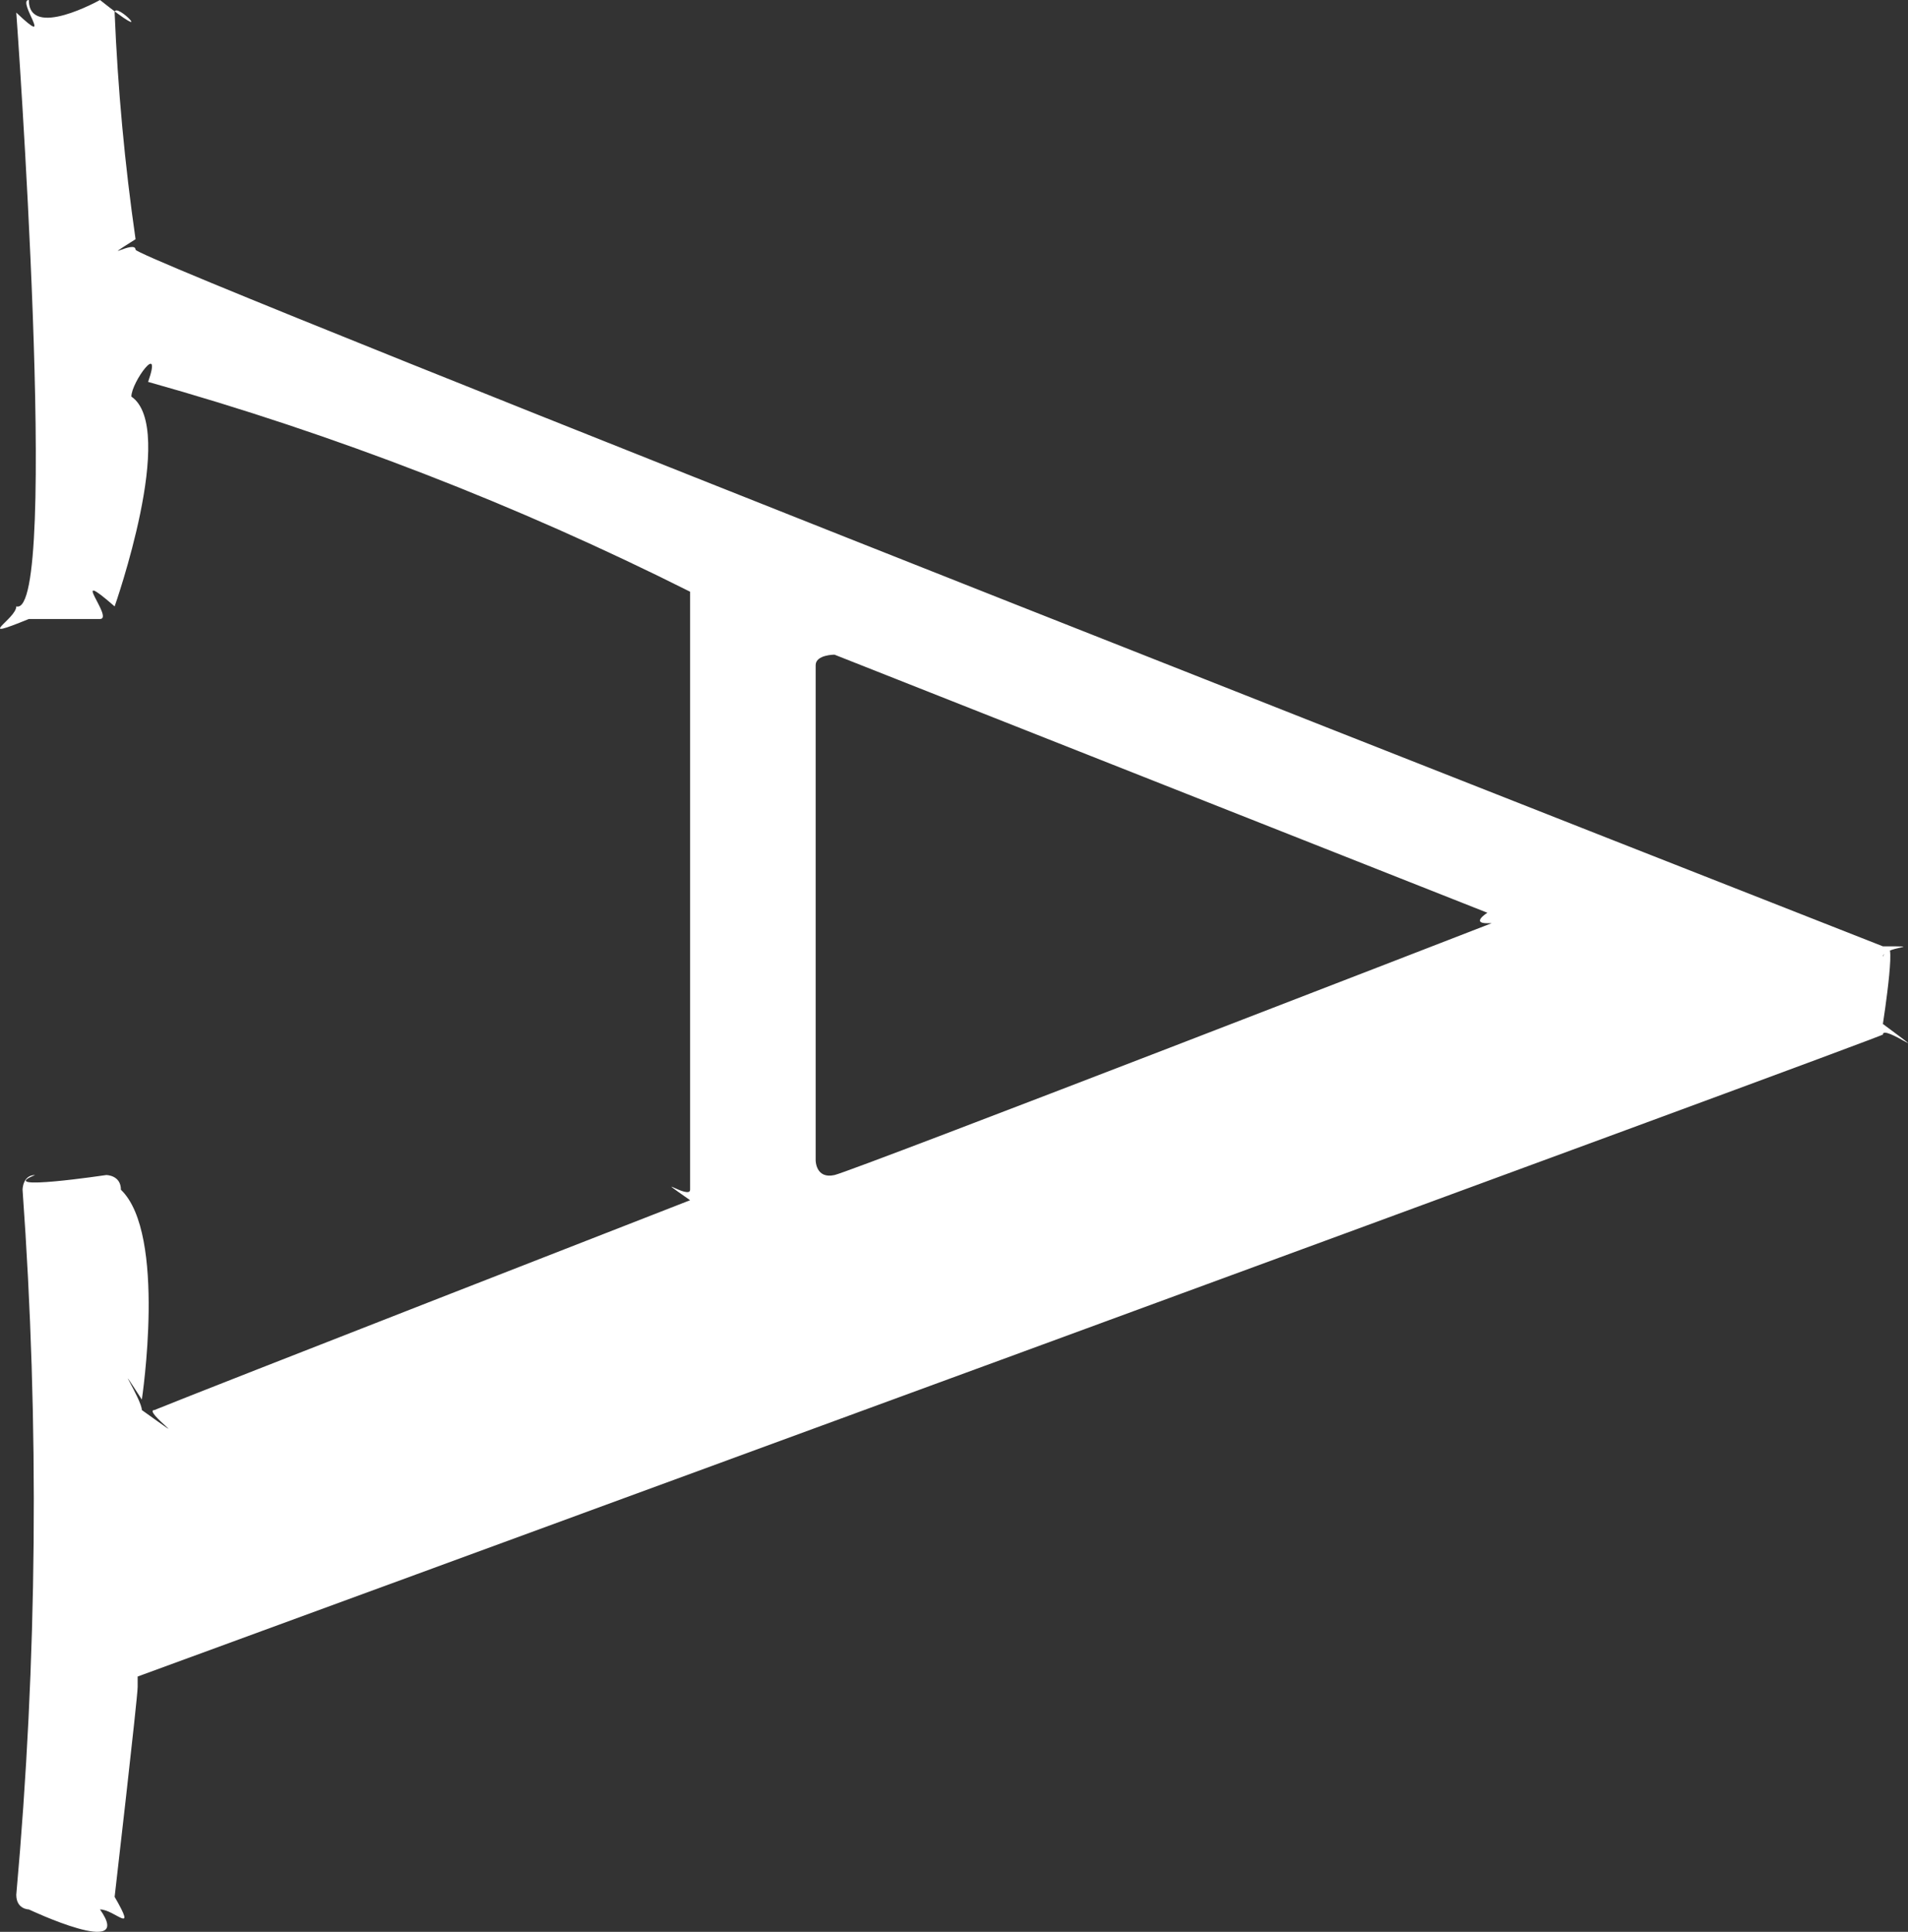 <svg width="325" height="329" viewBox="0 0 325 329" fill="none" xmlns="http://www.w3.org/2000/svg">
<rect x="0" y="0" width="325" height="329" fill="#333333" stroke="none"/>
<path d="M3.843 202.618C3.843 202.618 3.843 200.116 5.981 200.116C-1.147 202.975 18.101 200.116 18.101 200.116C18.101 200.116 20.596 200.116 20.596 202.618C28.438 210.122 24.16 238.353 24.16 238.353C18.813 230.134 24.16 238.352 24.16 240.139C34.141 247.286 24.16 240.139 26.299 240.139C34.141 236.923 117.549 204.404 117.549 204.404C110.42 199.401 117.549 204.404 117.549 202.618L117.549 102.917L117.549 100.773C87.981 85.94 57.068 73.974 25.229 65.038C27.724 57.891 22.378 65.038 22.378 67.54C30.22 72.9 19.526 103.275 19.526 103.275C11.328 96.127 19.526 105.419 17.031 105.419C14.536 105.419 4.912 105.419 4.912 105.419C-4.712 109.349 2.773 105.419 2.773 103.275C10.259 105.419 2.773 2.144 2.773 2.144C9.546 8.576 2.773 -1.4085e-05 4.912 -1.39915e-05C4.912 6.79 17.031 -1.34617e-05 17.031 -1.34617e-05C27.368 8.219 19.526 -0 19.526 2.144C20.056 15.061 21.246 27.943 23.091 40.738C16.318 45.026 23.091 40.738 23.091 42.525C23.091 44.311 320.723 161.165 320.723 161.165C328.564 161.165 320.723 161.165 320.723 162.951C323.574 156.162 320.723 174.387 320.723 174.387C330.347 181.534 320.723 174.386 320.723 176.173C326.782 174.386 23.447 285.522 23.447 285.522C23.447 285.522 23.447 285.523 23.447 287.309C23.447 289.096 19.526 323.044 19.526 323.044C23.447 329.834 19.526 325.188 17.031 325.188C23.091 333.765 4.912 325.188 4.912 325.188C4.912 325.188 2.773 325.188 2.773 322.687C6.358 282.758 6.715 242.604 3.843 202.618V202.618ZM253.354 157.234C250.503 157.234 253.354 155.447 253.354 155.447L142.144 111.493C142.144 111.493 138.936 111.494 138.936 113.28C138.936 115.067 138.936 197.614 138.936 197.614C138.936 197.614 138.936 200.831 142.144 200.116C145.352 199.401 254.067 157.234 254.067 157.234L253.354 157.234Z" fill="white"/>
</svg>
